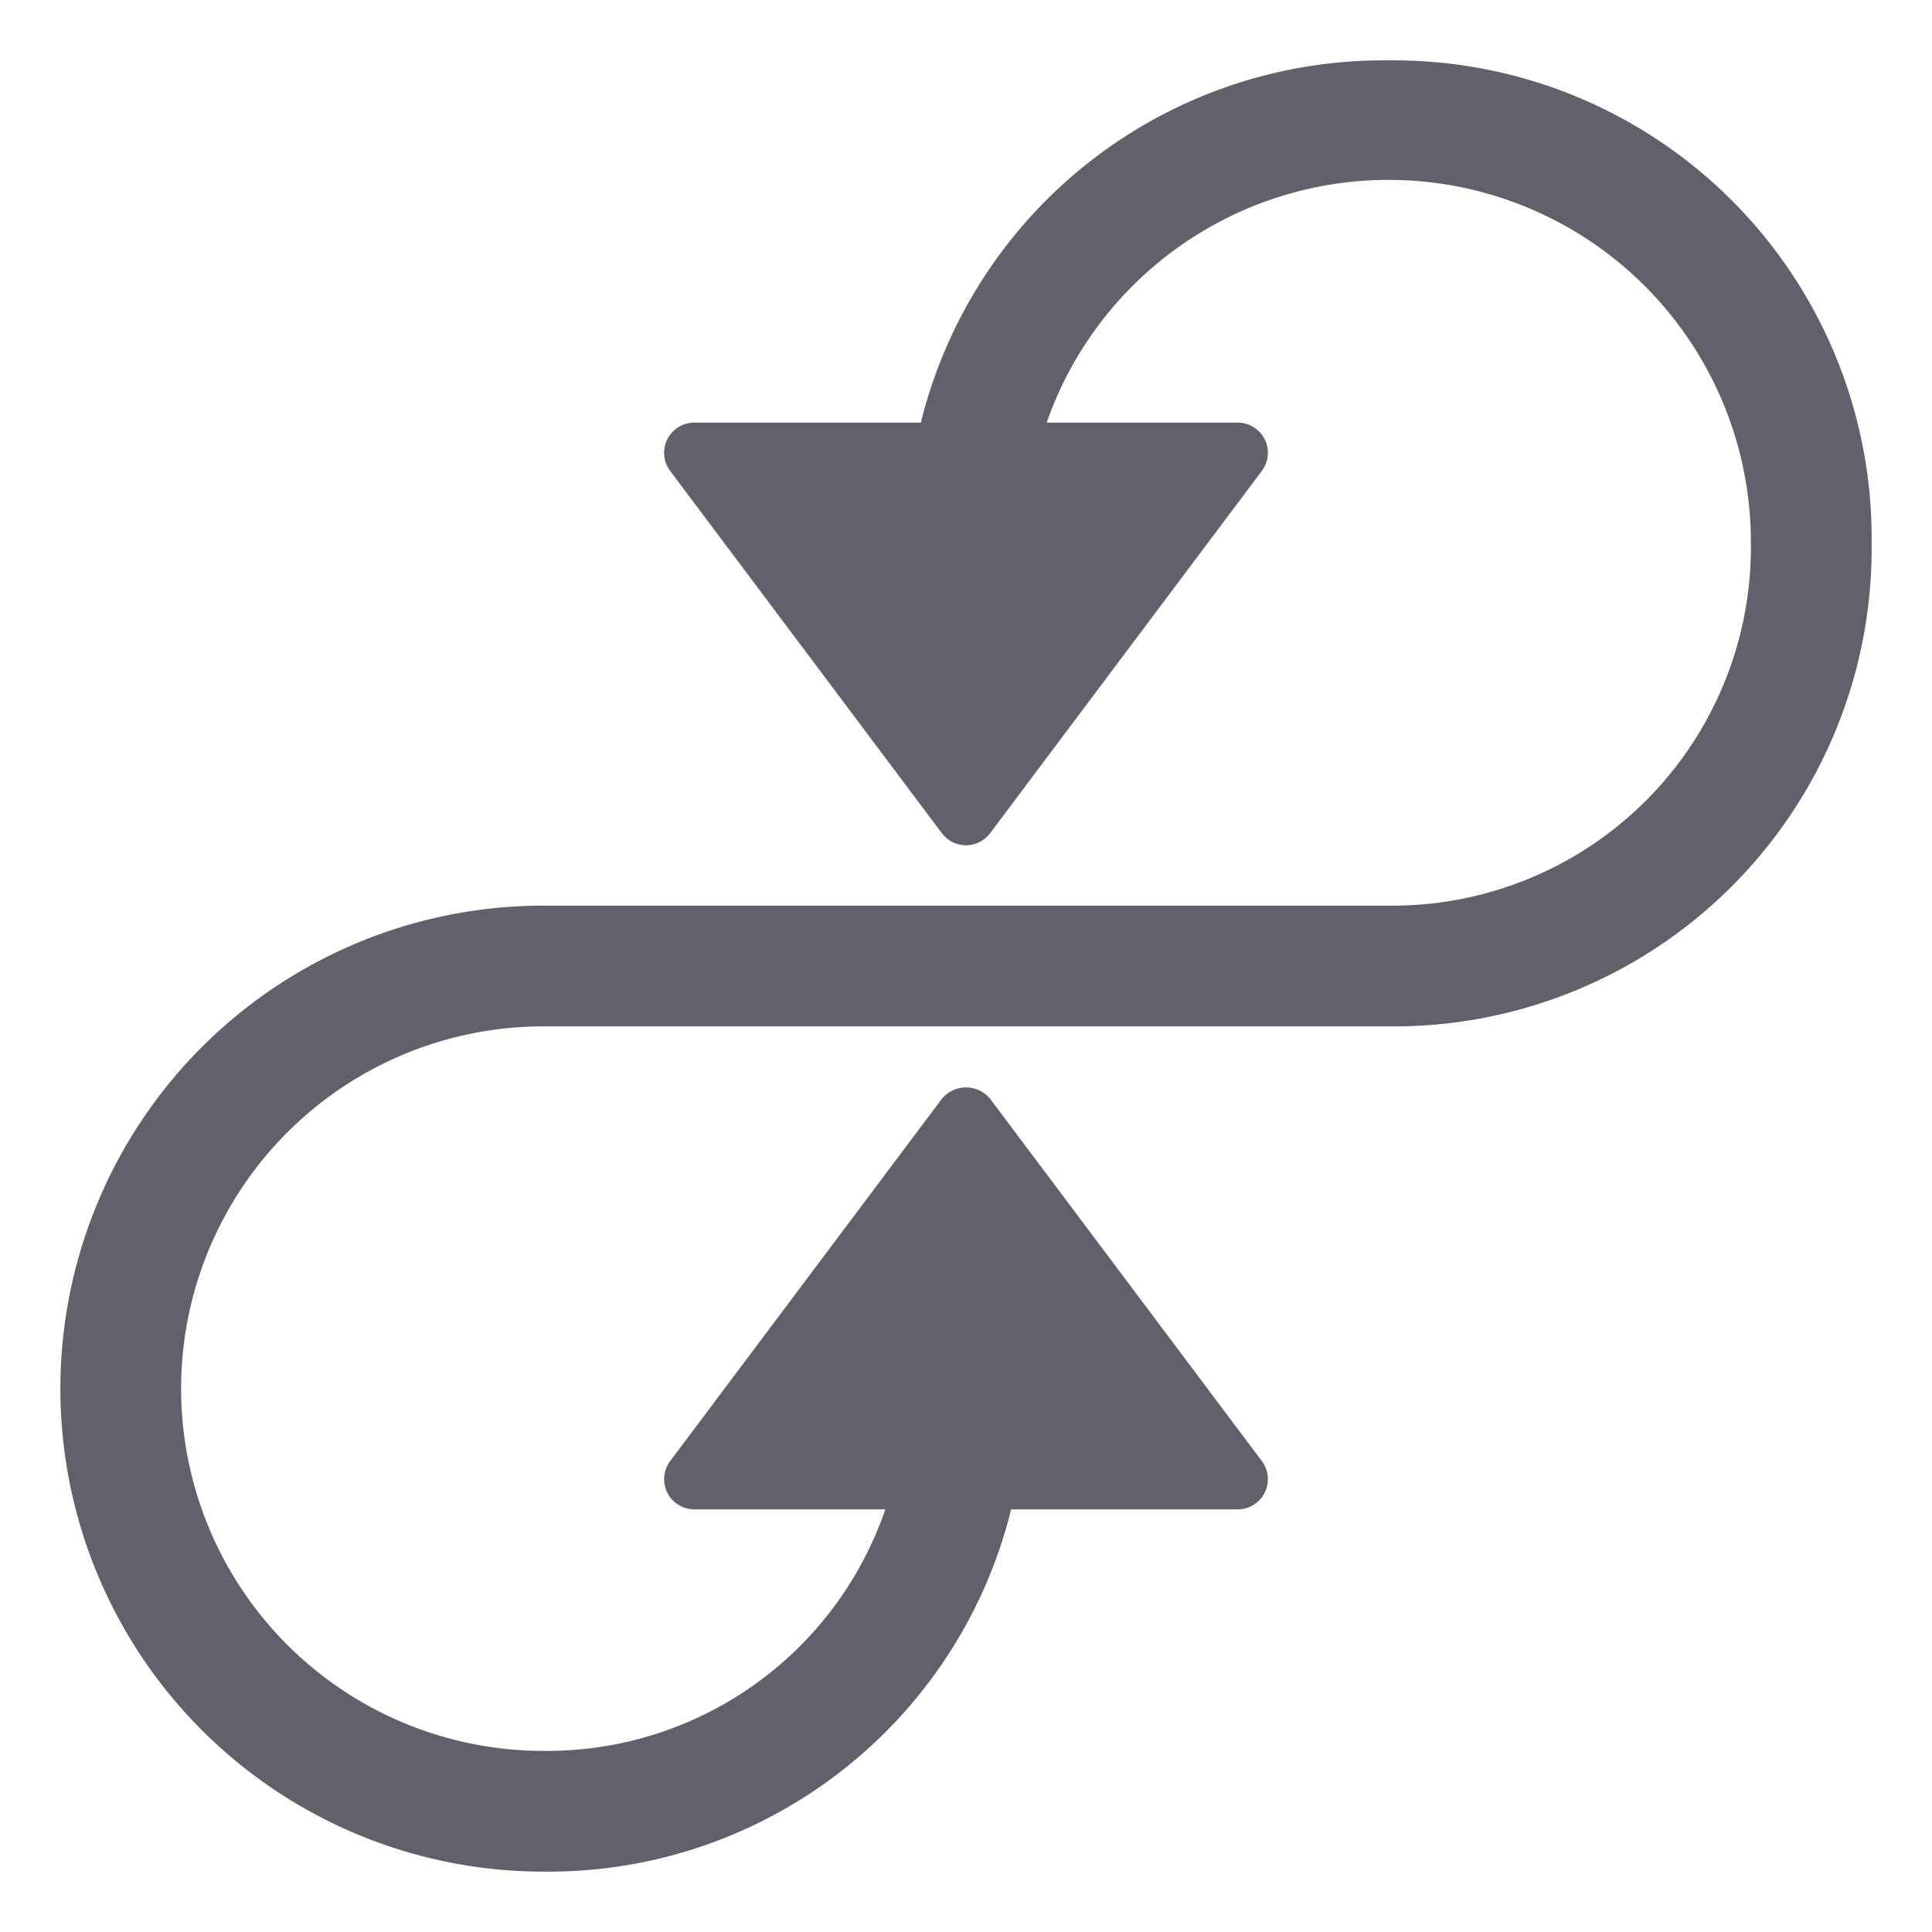 <svg xmlns="http://www.w3.org/2000/svg" height="24" width="24" viewBox="0 0 32 32"><g fill="#61616b" class="nc-icon-wrapper"><path d="M23,1a7.893,7.893,0,0,0-7.748,6H11.5a.5.5,0,0,0-.4.8l4.5,6a.5.5,0,0,0,.8,0l4.5-6a.5.5,0,0,0-.4-.8H17.336A6,6,0,0,1,29,9a5.937,5.937,0,0,1-6,6H9A8,8,0,0,0,9,31a7.893,7.893,0,0,0,7.748-6H20.5a.5.5,0,0,0,.4-.8l-4.5-6a.518.518,0,0,0-.8,0l-4.5,6a.5.5,0,0,0,.4.8h3.164A5.923,5.923,0,0,1,9,29,6,6,0,0,1,9,17H23a7.915,7.915,0,0,0,8-8A7.915,7.915,0,0,0,23,1Z" fill="#61616b"></path></g></svg>